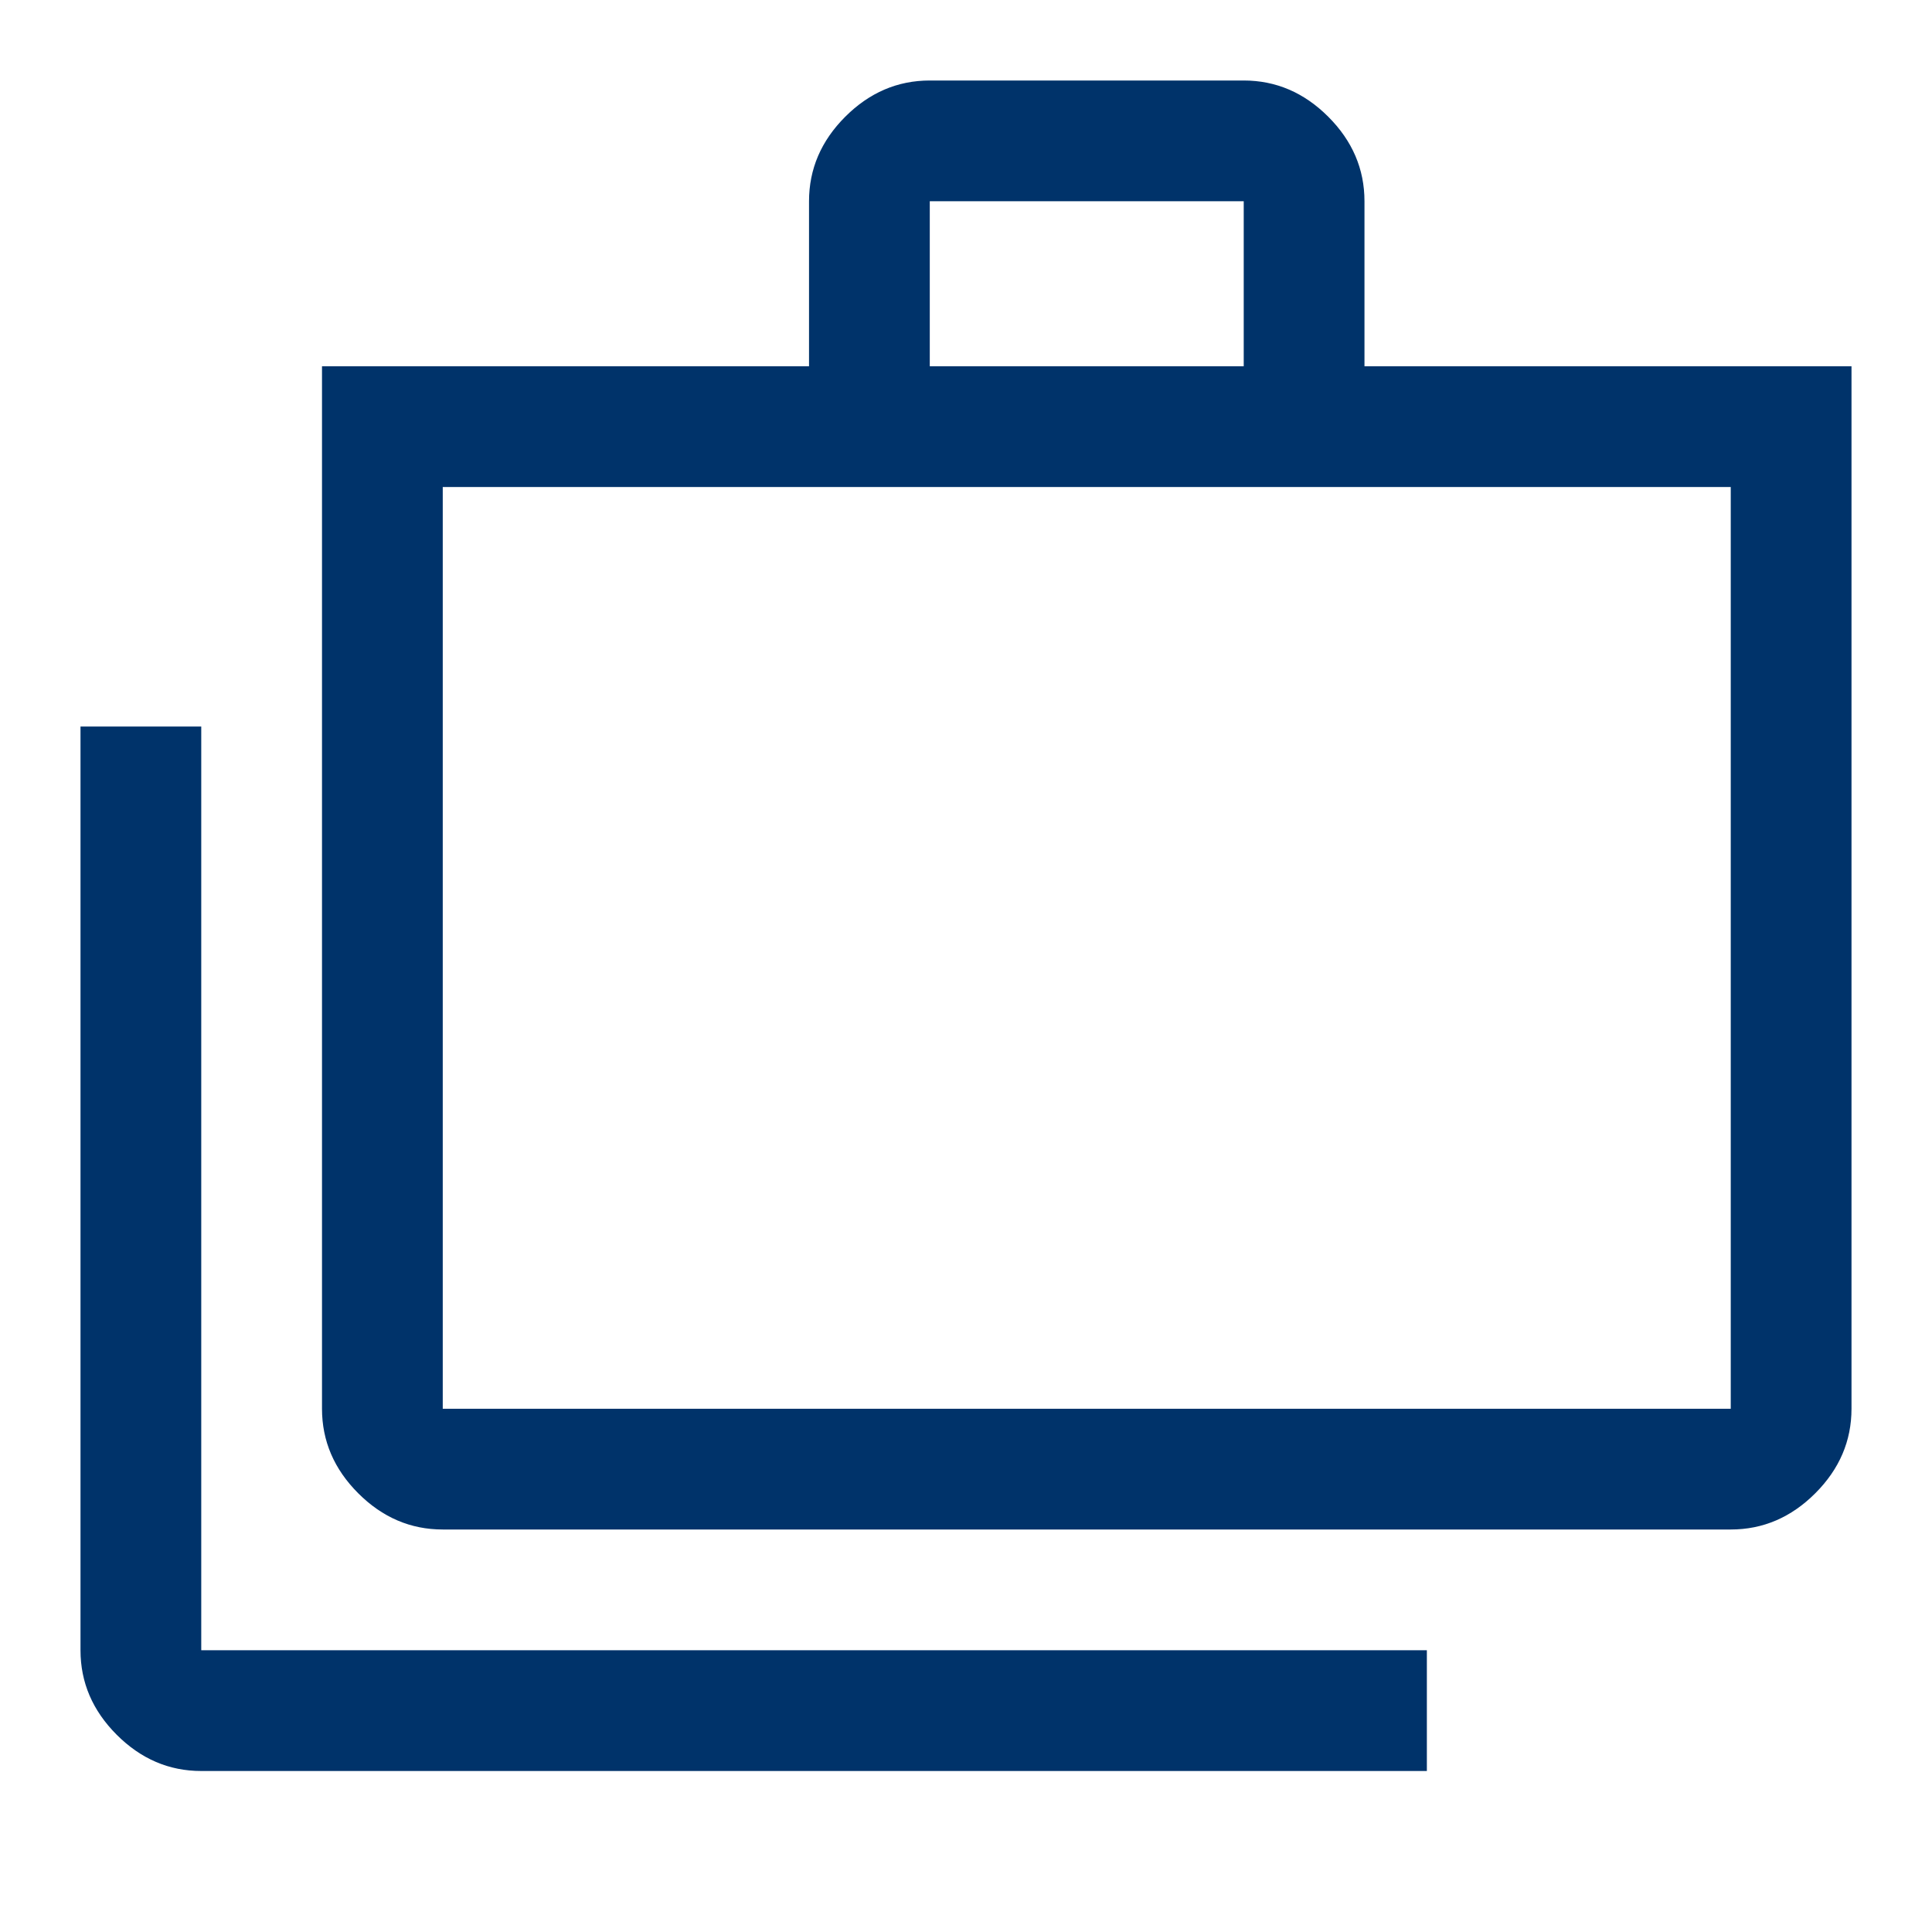 <svg width="24" height="24" viewBox="0 0 24 24" fill="none" xmlns="http://www.w3.org/2000/svg">
<g id="cases_FILL0_wght400_GRAD0_opsz48 1">
<path id="Vector" d="M2.5 22C2.1 22 1.75 21.85 1.45 21.55C1.15 21.25 1 20.9 1 20.5V9.025H2.5V20.5H17.725V22H2.5ZM5.5 19C5.1 19 4.75 18.85 4.45 18.55C4.15 18.25 4 17.9 4 17.5V4.55H10.05V2.5C10.05 2.1 10.2 1.75 10.5 1.45C10.8 1.15 11.15 1 11.55 1H15.45C15.85 1 16.2 1.15 16.5 1.45C16.8 1.75 16.95 2.1 16.95 2.5V4.55H23V17.5C23 17.9 22.85 18.25 22.55 18.55C22.25 18.85 21.9 19 21.5 19H5.5ZM5.5 17.5H21.5V6.05H5.5V17.5ZM11.55 4.55H15.45V2.5H11.55V4.55Z" fill="#00336A"/>
</g>
</svg>
